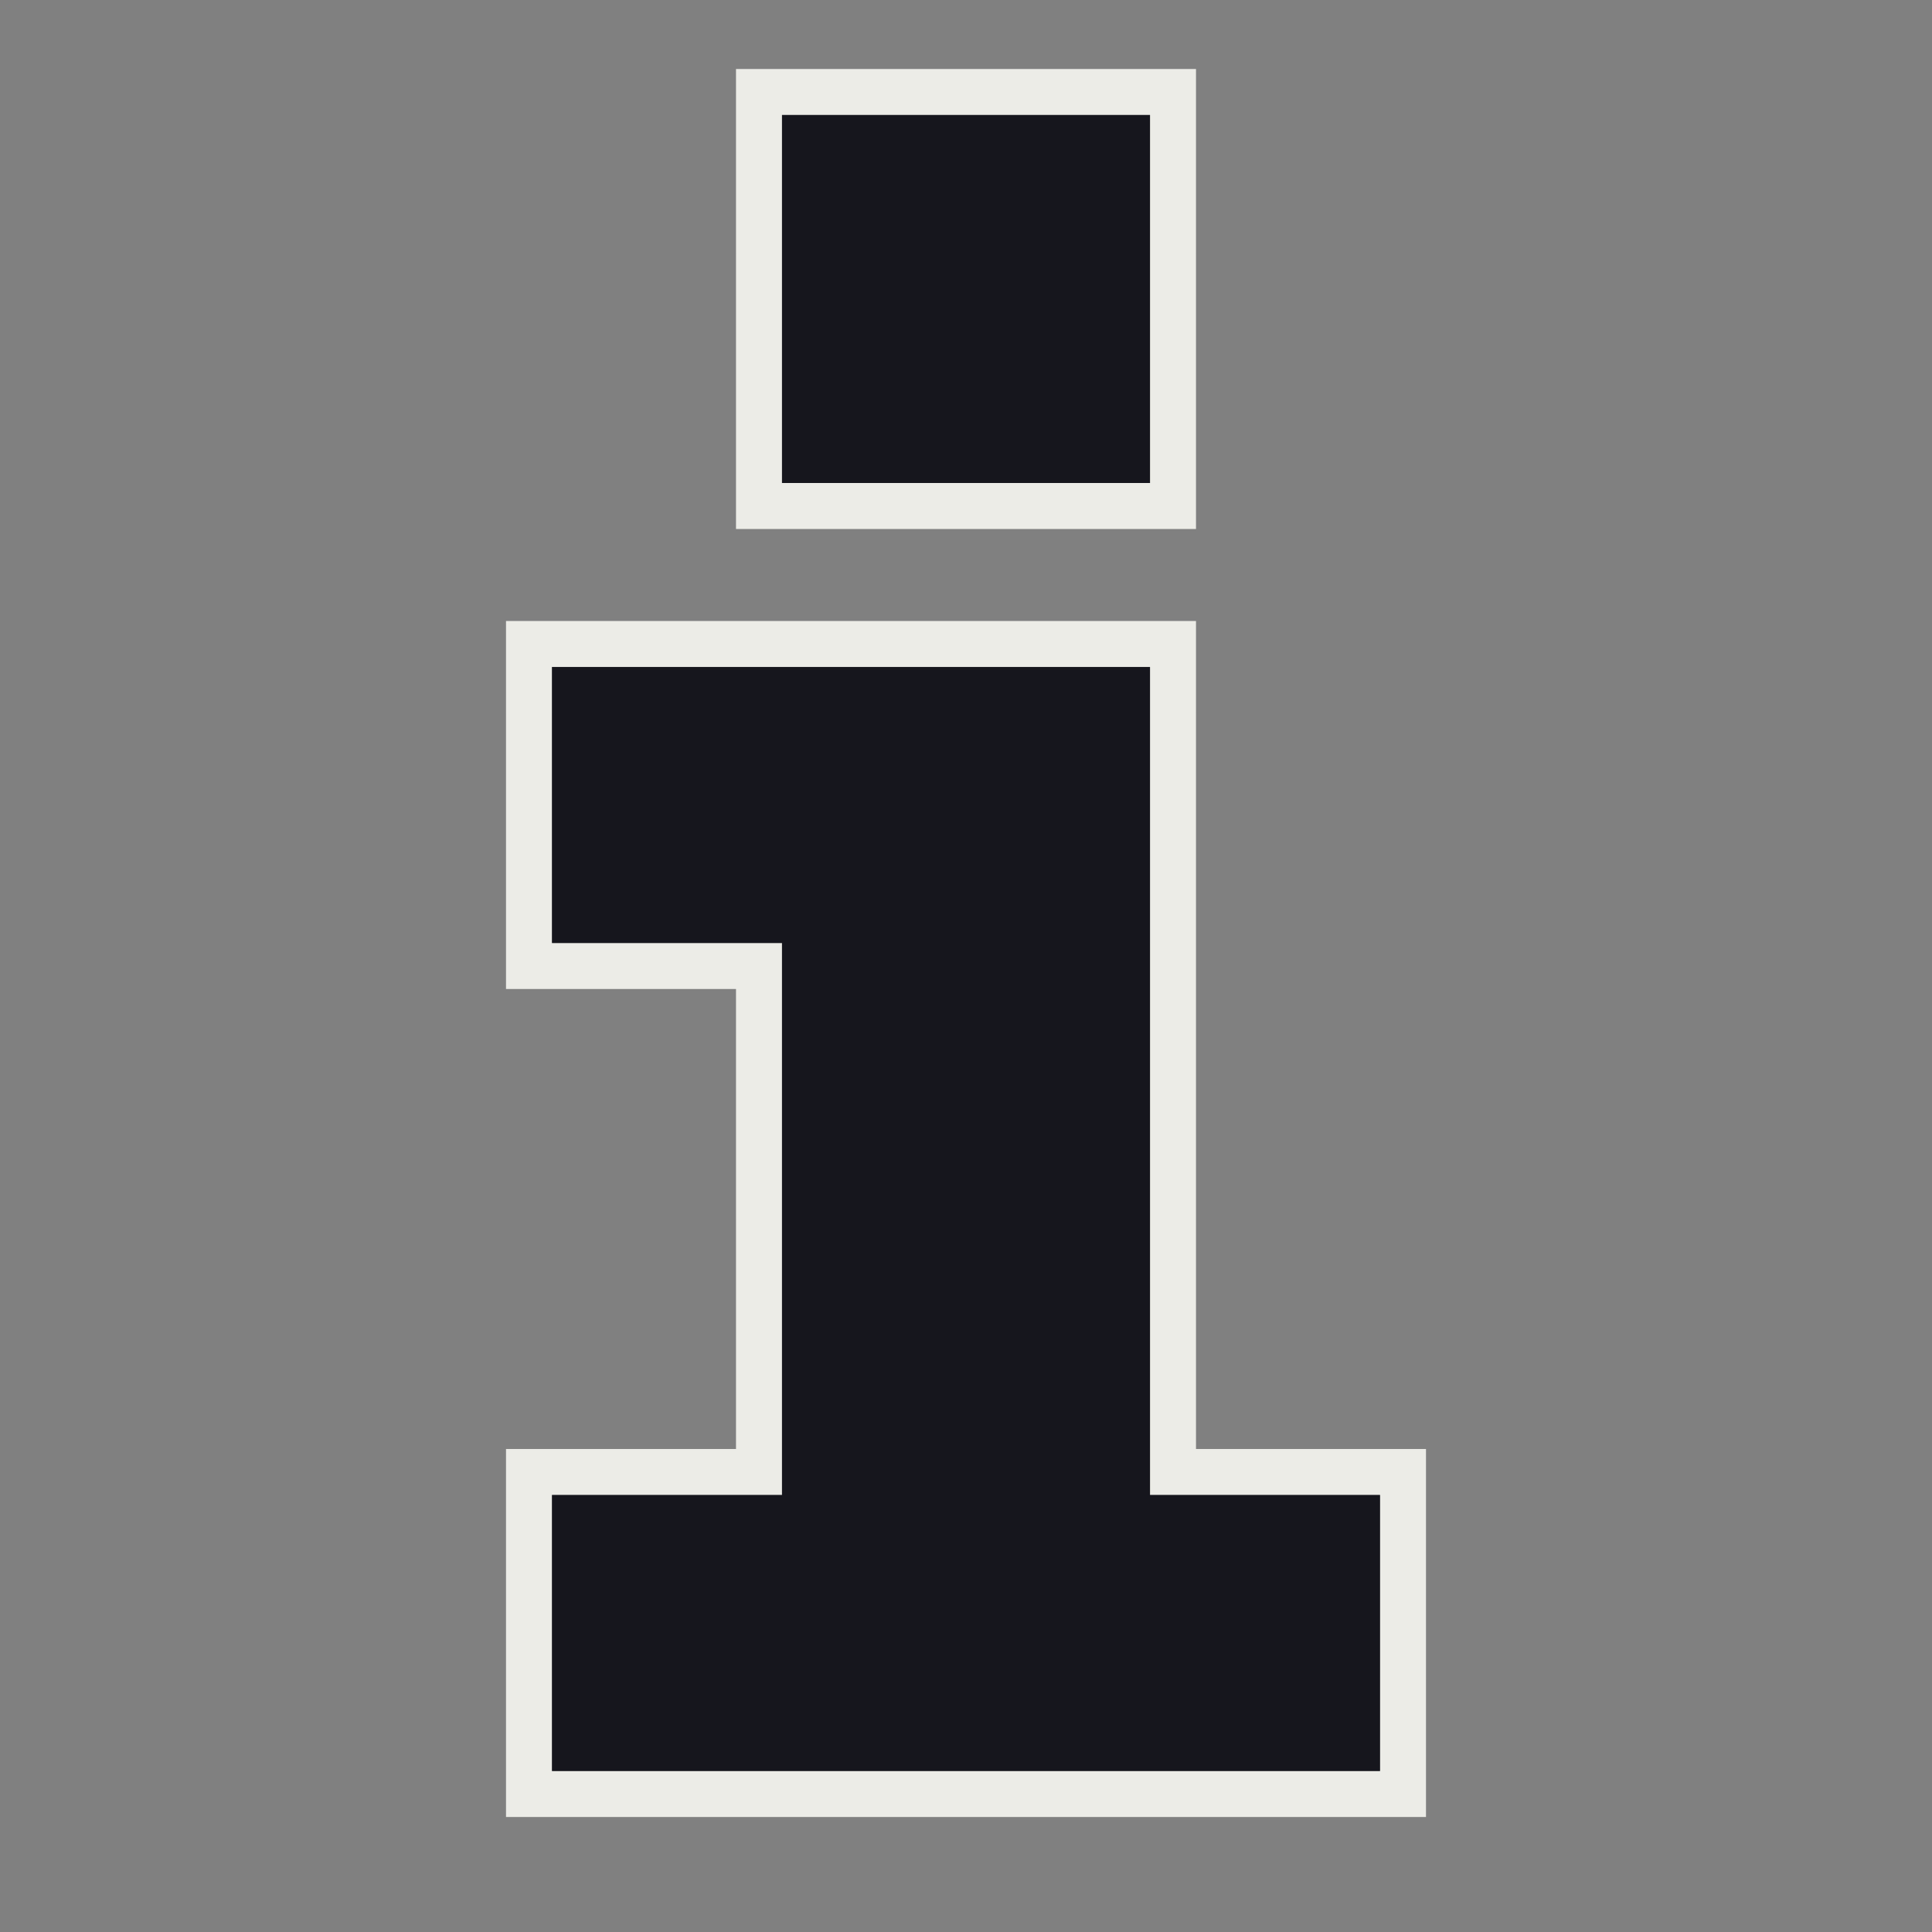 <?xml version="1.0" encoding="UTF-8" standalone="no"?>
<svg viewBox="0 0 42 42" width="42" height="42" xmlns="http://www.w3.org/2000/svg">
  <rect x="0" y="0" width="42" height="42" fill="#808080" stroke="none"/>
  <style>
      .pixart2svg {
        color-interpolation: linearRGB;
        shape-rendering: geometricPrecision;
      }
    @media (min-width: 84px) and (min-height: 84px) {
       .pixart2svg {
         shape-rendering: crispEdges;
       }
     }
    @media (width: 42px) and (height: 42px) {
       .pixart2svg {
         shape-rendering: crispEdges;
       }
     }
  </style>
  <g class="pixart2svg">
    <path stroke="#ecece7ff" d="M16 2h10M16 3h1M25 3h1M16 4h1M25 4h1M16 5h1M25 5h1M16 6h1M25 6h1M16 7h1M25 7h1M16 8h1M25 8h1M16 9h1M25 9h1M16 10h1M25 10h1M16 11h10M11 14h15M11 15h1M25 15h1M11 16h1M25 16h1M11 17h1M25 17h1M11 18h1M25 18h1M11 19h1M25 19h1M11 20h1M25 20h1M11 21h6M25 21h1M16 22h1M25 22h1M16 23h1M25 23h1M16 24h1M25 24h1M16 25h1M25 25h1M16 26h1M25 26h1M16 27h1M25 27h1M16 28h1M25 28h1M16 29h1M25 29h1M16 30h1M25 30h1M16 31h1M25 31h1M11 32h6M25 32h6M11 33h1M30 33h1M11 34h1M30 34h1M11 35h1M30 35h1M11 36h1M30 36h1M11 37h1M30 37h1M11 38h1M30 38h1M11 39h20"/>
    <path stroke="#16161dff" d="M17 3h8M17 4h8M17 5h8M17 6h8M17 7h8M17 8h8M17 9h8M17 10h8M12 15h13M12 16h13M12 17h13M12 18h13M12 19h13M12 20h13M17 21h8M17 22h8M17 23h8M17 24h8M17 25h8M17 26h8M17 27h8M17 28h8M17 29h8M17 30h8M17 31h8M17 32h8M12 33h18M12 34h18M12 35h18M12 36h18M12 37h18M12 38h18"/>
  </g>
</svg>
